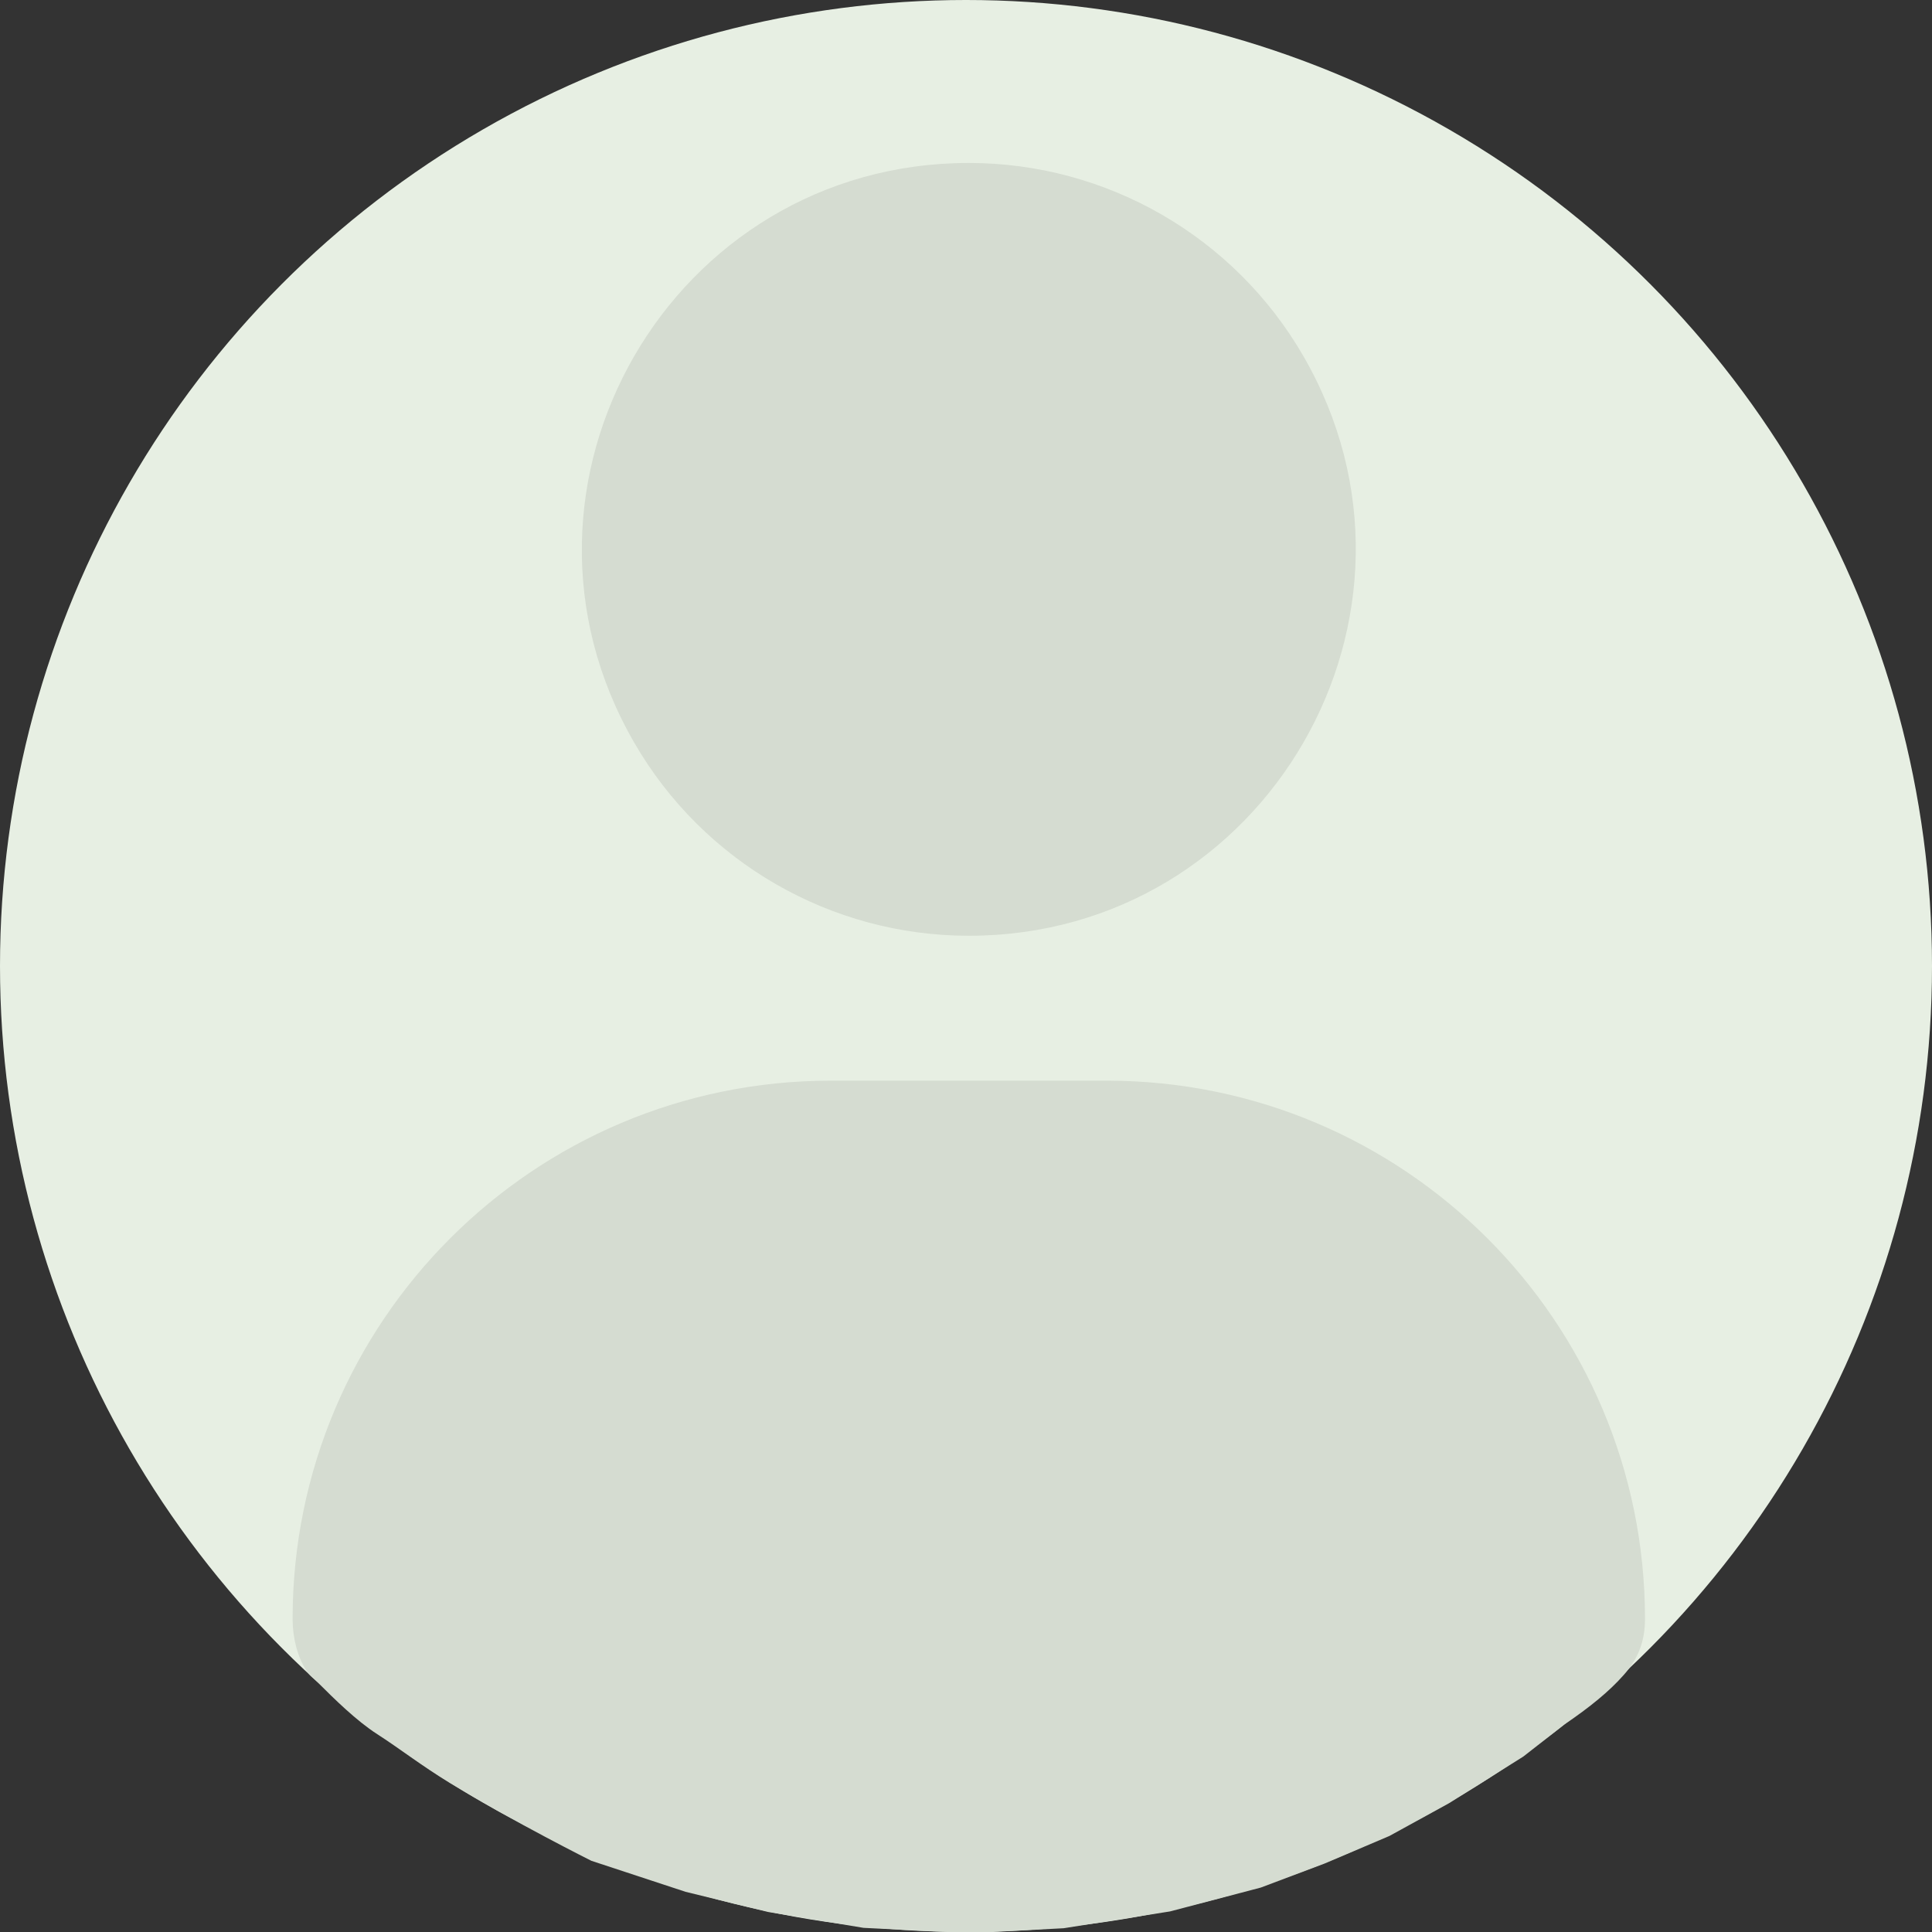 <svg viewBox="11.721 -0.787 20 20" xmlns="http://www.w3.org/2000/svg">
  <rect x="11.721" y="-0.787" width="20" height="20" fill="#333333" stroke="none"/>
  <ellipse style="fill: rgb(231, 239, 227);" cx="21.721" cy="9.213" rx="10" ry="10"/>
  <path fill="#d5dcd1" d="M 21.75 8.9 C 24.829 8.9 26.754 5.566 25.214 2.9 C 24.499 1.662 23.179 0.9 21.75 0.9 C 18.671 0.9 16.746 4.234 18.286 6.9 C 19.001 8.138 20.321 8.9 21.75 8.9 Z M 20.322 10.4 C 17.244 10.4 14.75 12.894 14.75 15.972 C 14.75 16.162 14.798 16.362 14.894 16.51 C 14.927 16.562 14.97 16.589 15.013 16.632 C 15.181 16.8 15.41 17.026 15.626 17.165 C 15.851 17.309 16.082 17.49 16.382 17.673 C 17.056 18.083 17.843 18.476 17.843 18.476 L 18.818 18.797 L 19.674 19.006 L 20.66 19.17 L 21.764 19.225 L 22.732 19.174 L 23.833 19 L 24.773 18.753 L 25.434 18.504 L 26.104 18.219 L 26.721 17.88 L 27.49 17.397 L 27.914 17.066 C 28.181 16.884 28.378 16.724 28.53 16.552 C 28.67 16.395 28.75 16.217 28.75 15.972 C 28.75 12.894 26.256 10.4 23.178 10.4 L 20.322 10.4 Z"/>
</svg>
